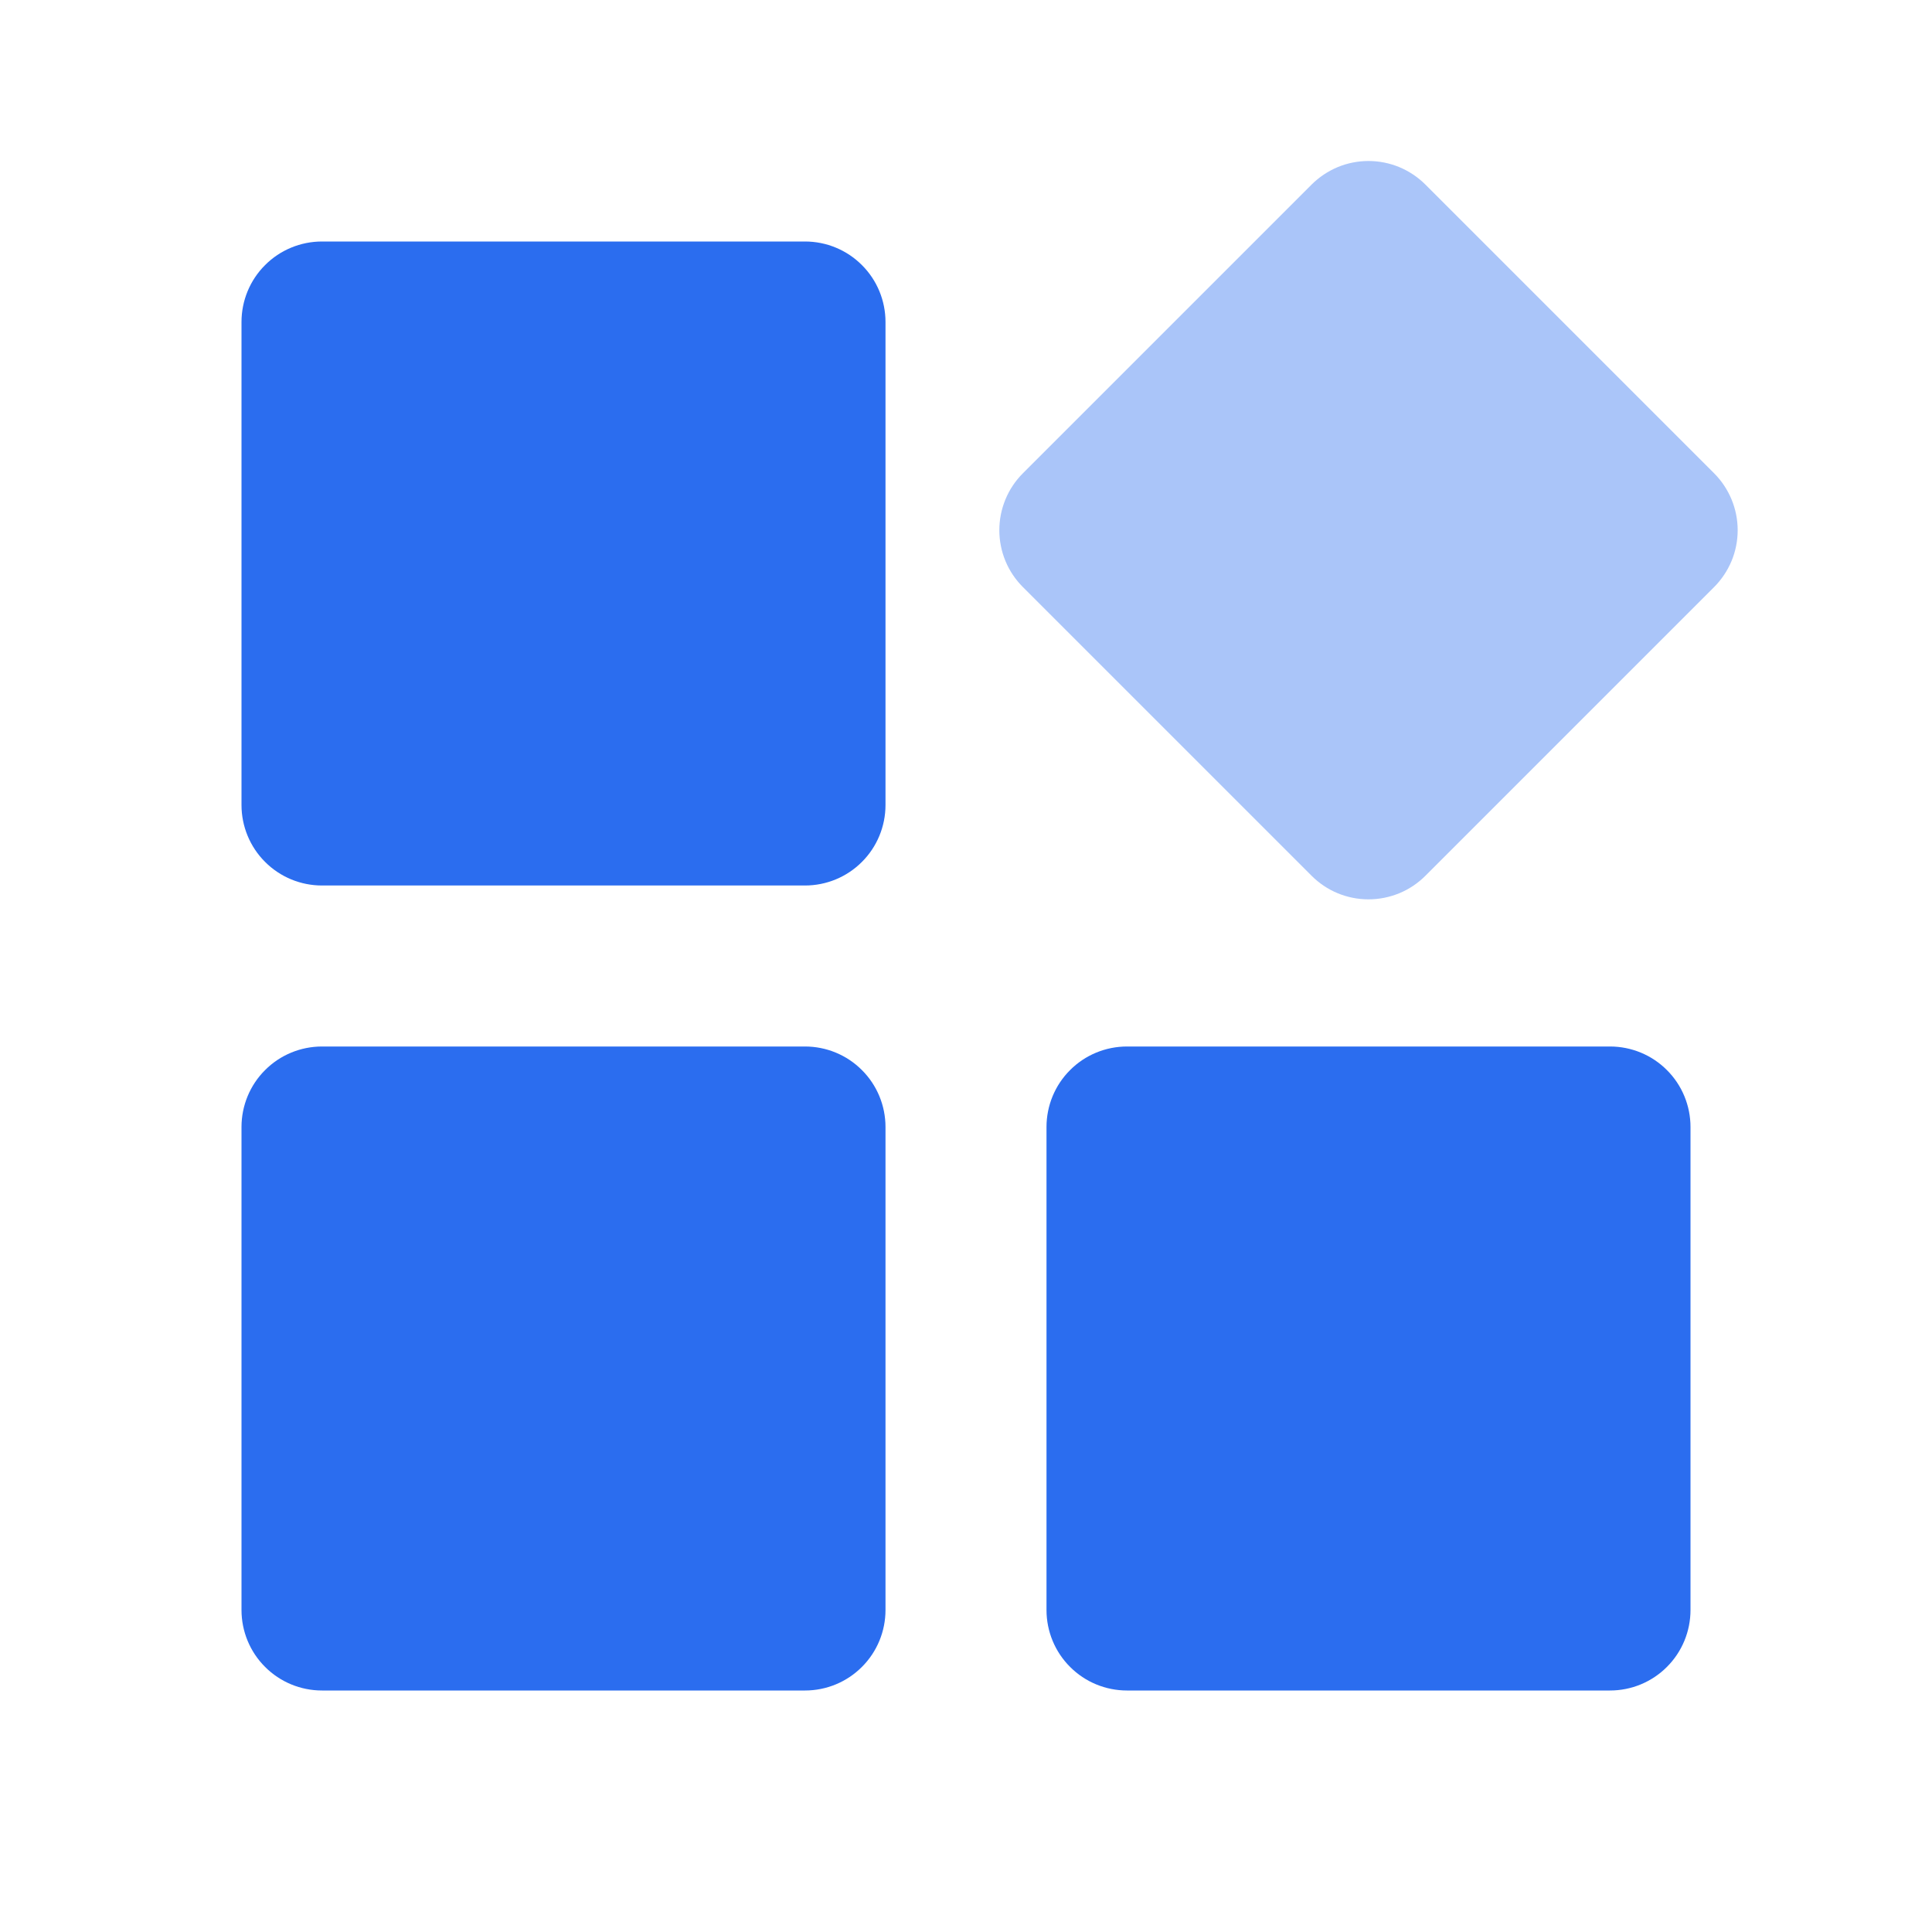 <svg width="24" height="24" viewBox="0 0 24 24" fill="none" xmlns="http://www.w3.org/2000/svg">
<path d="M4 11H10C10.265 11 10.52 10.895 10.707 10.707C10.895 10.52 11 10.265 11 10V4C11 3.735 10.895 3.48 10.707 3.293C10.52 3.105 10.265 3 10 3H4C3.735 3 3.48 3.105 3.293 3.293C3.105 3.48 3 3.735 3 4V10C3 10.265 3.105 10.52 3.293 10.707C3.48 10.895 3.735 11 4 11ZM4 21H10C10.265 21 10.52 20.895 10.707 20.707C10.895 20.52 11 20.265 11 20V14C11 13.735 10.895 13.48 10.707 13.293C10.52 13.105 10.265 13 10 13H4C3.735 13 3.48 13.105 3.293 13.293C3.105 13.48 3 13.735 3 14V20C3 20.265 3.105 20.52 3.293 20.707C3.48 20.895 3.735 21 4 21ZM14 21H20C20.265 21 20.52 20.895 20.707 20.707C20.895 20.52 21 20.265 21 20V14C21 13.735 20.895 13.48 20.707 13.293C20.52 13.105 20.265 13 20 13H14C13.735 13 13.48 13.105 13.293 13.293C13.105 13.48 13 13.735 13 14V20C13 20.265 13.105 20.52 13.293 20.707C13.48 20.895 13.735 21 14 21Z" fill="#2B6DEF"/>
<path d="M17.707 2.293L21.293 5.879C21.386 5.972 21.459 6.082 21.51 6.204C21.56 6.325 21.586 6.455 21.586 6.586C21.586 6.718 21.56 6.848 21.51 6.969C21.459 7.09 21.386 7.2 21.293 7.293L17.707 10.879C17.614 10.972 17.504 11.046 17.383 11.096C17.261 11.146 17.131 11.172 17 11.172C16.868 11.172 16.738 11.146 16.617 11.096C16.496 11.046 16.386 10.972 16.293 10.879L12.707 7.293C12.614 7.2 12.54 7.09 12.49 6.969C12.44 6.848 12.414 6.718 12.414 6.586C12.414 6.455 12.44 6.325 12.49 6.204C12.54 6.082 12.614 5.972 12.707 5.879L16.293 2.293C16.386 2.2 16.496 2.127 16.617 2.076C16.738 2.026 16.868 2 17 2C17.131 2 17.261 2.026 17.383 2.076C17.504 2.127 17.614 2.2 17.707 2.293Z" fill="#AAC5F9"/>
</svg>
